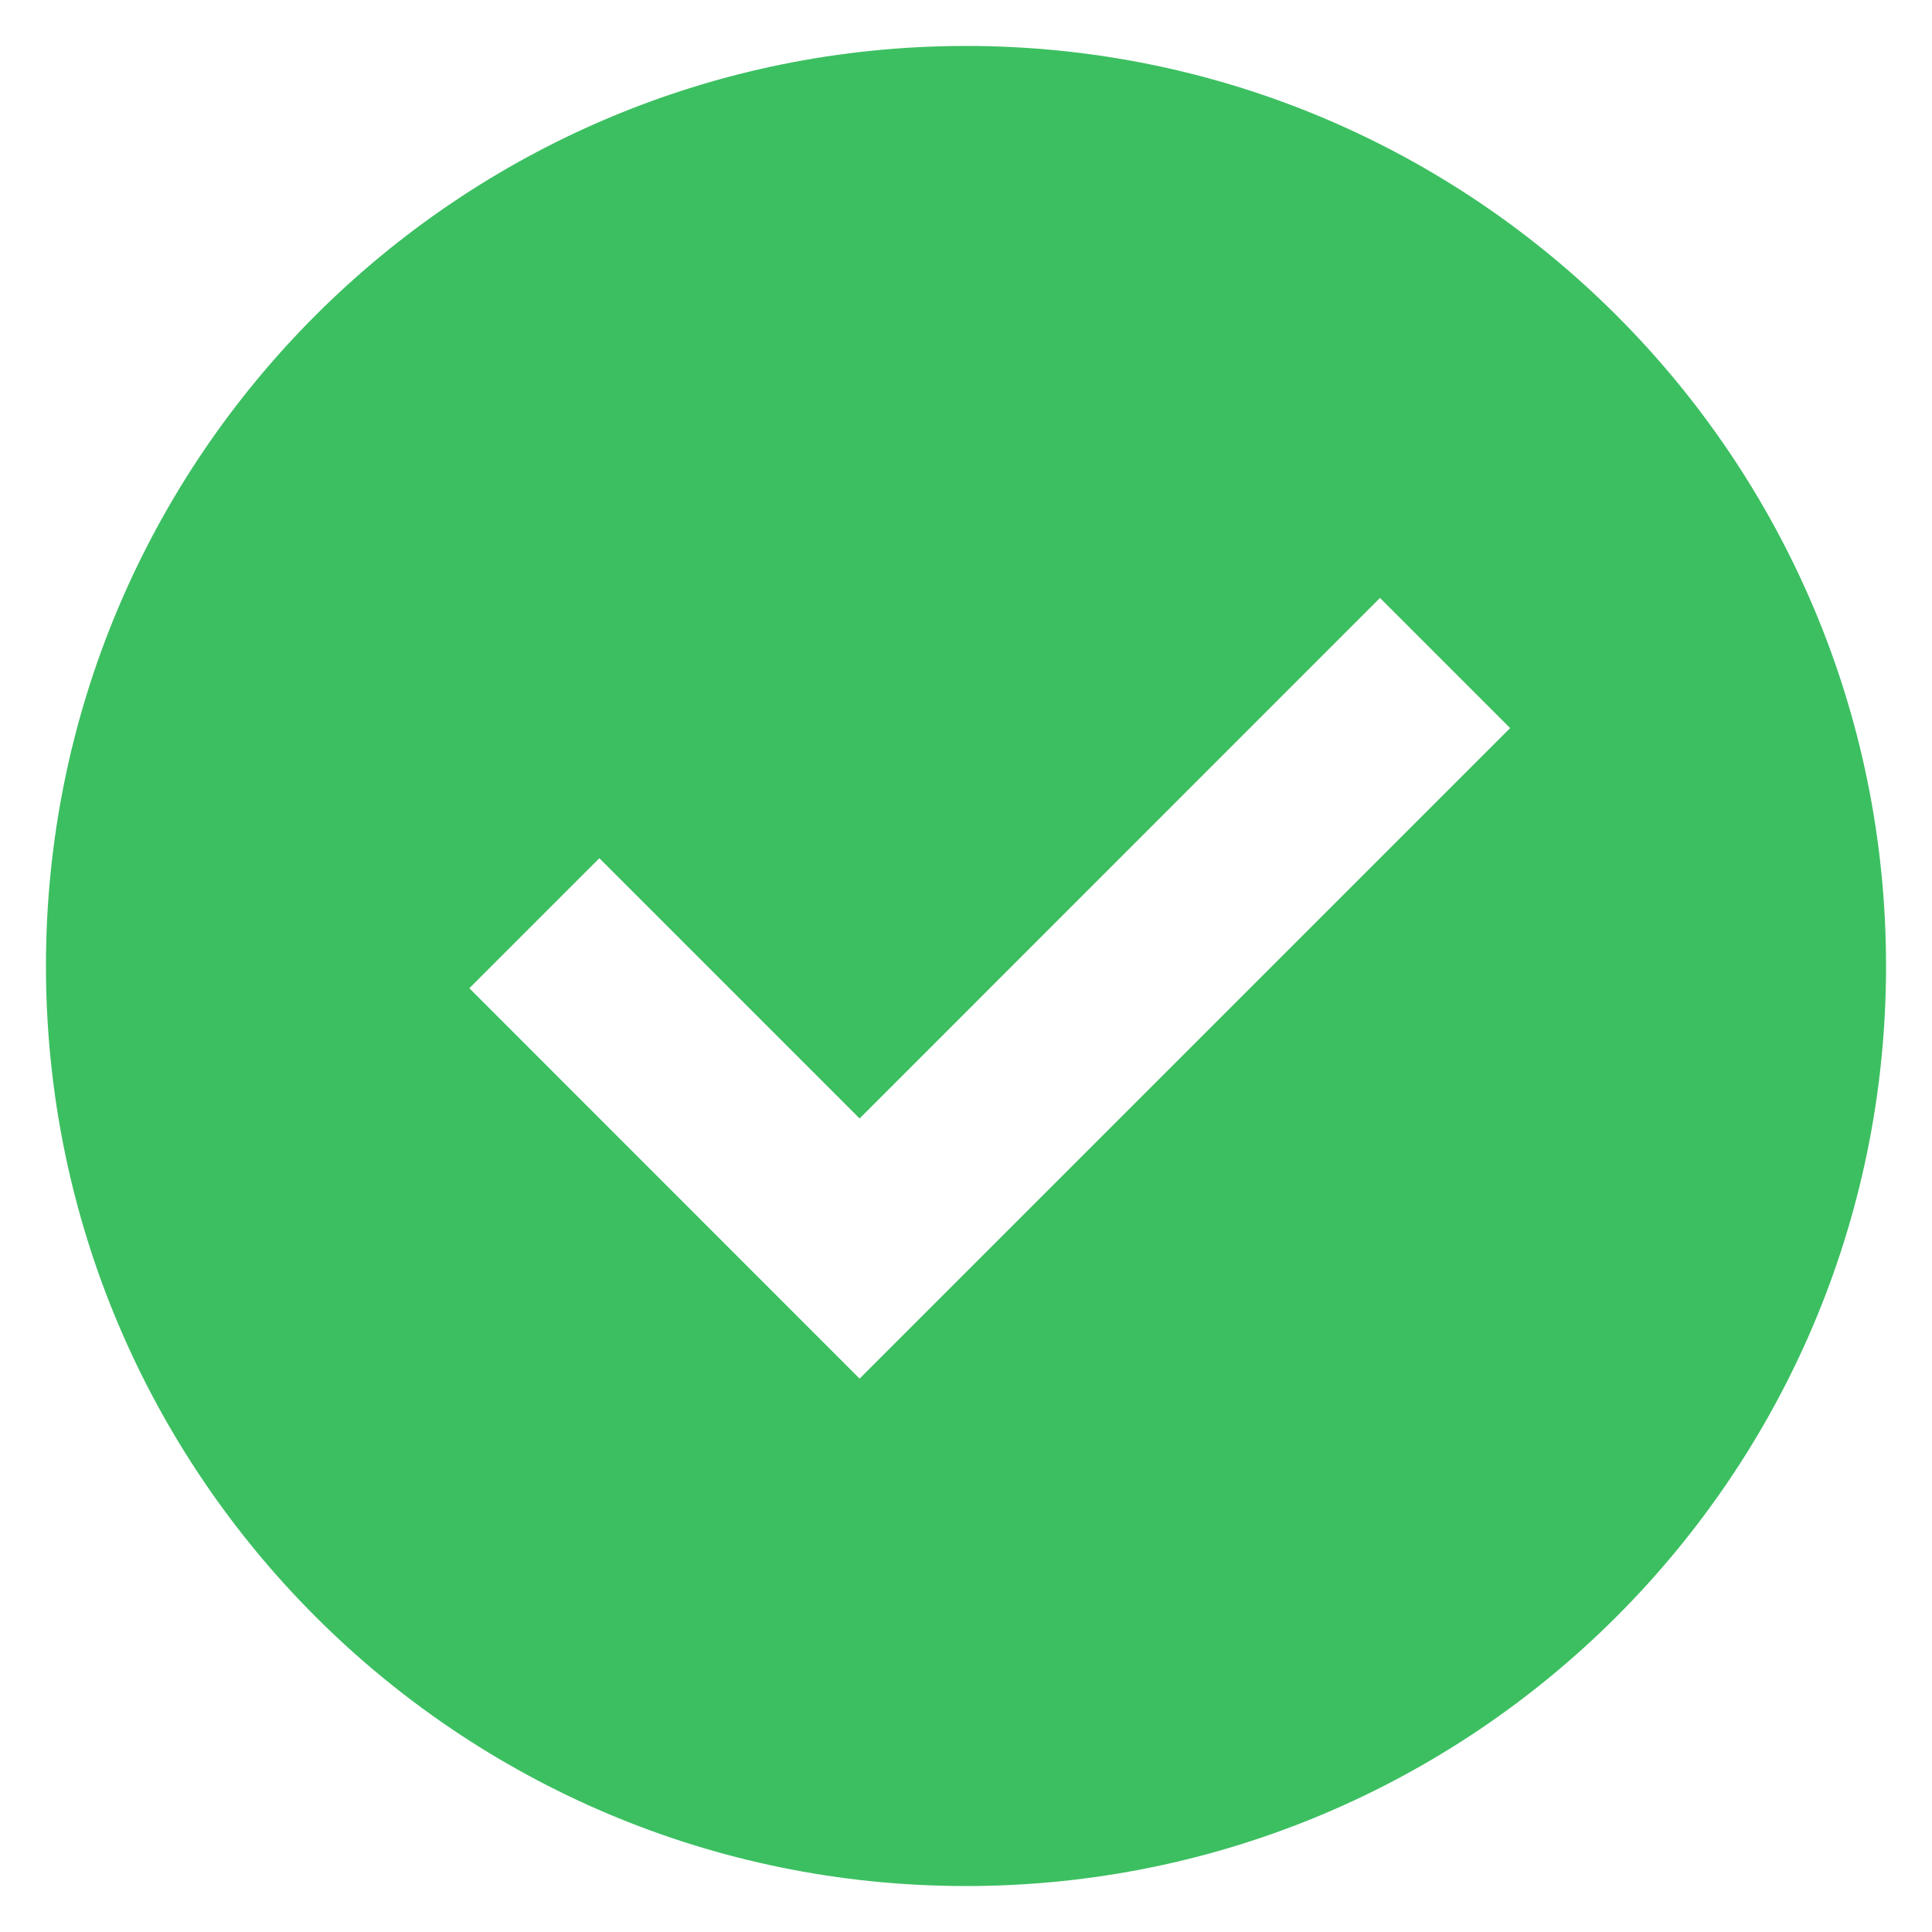 <svg width="14" height="14" viewBox="0 0 14 14" fill="none" xmlns="http://www.w3.org/2000/svg">
<path d="M7 13.667C3.318 13.667 0.333 10.682 0.333 7C0.333 3.318 3.318 0.333 7 0.333C10.682 0.333 13.667 3.318 13.667 7C13.667 10.682 10.682 13.667 7 13.667ZM6.229 9.99L10.943 5.276L10 4.333L6.229 8.105L4.343 6.219L3.401 7.161L6.229 9.99Z" fill="#3CBF61"/>
</svg>
